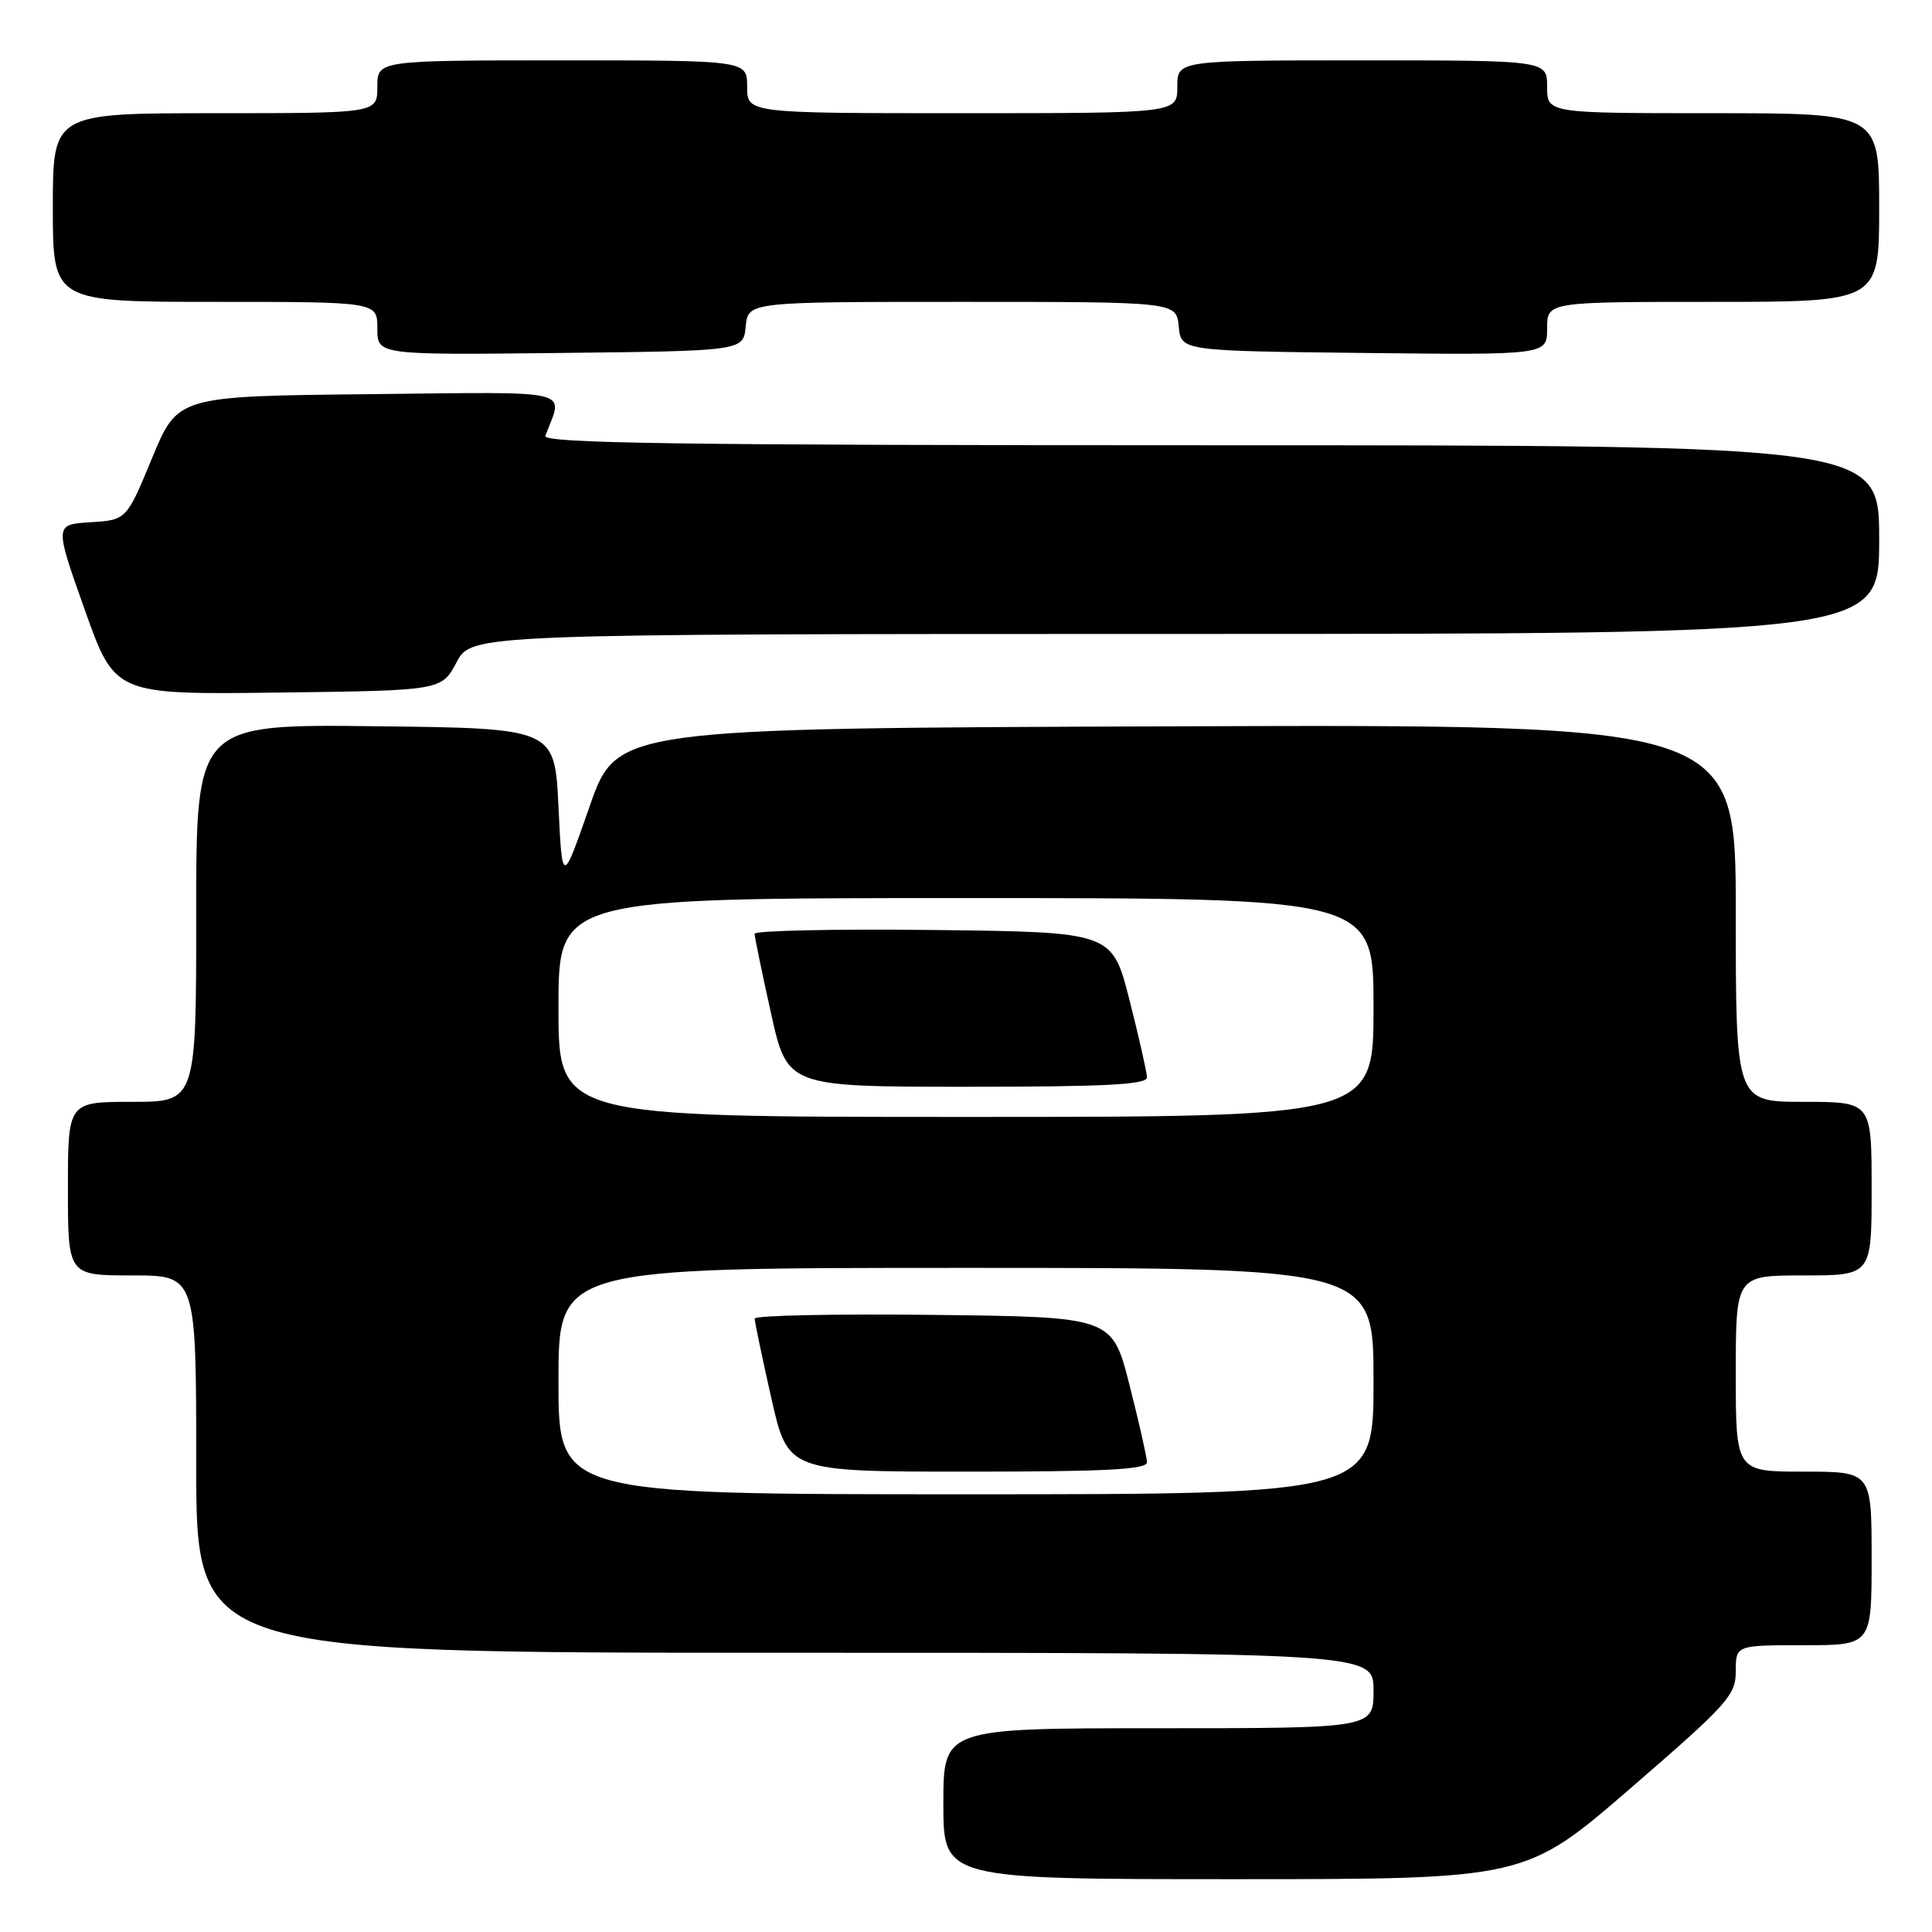 <?xml version="1.0" encoding="UTF-8" standalone="no"?>
<!DOCTYPE svg PUBLIC "-//W3C//DTD SVG 1.1//EN" "http://www.w3.org/Graphics/SVG/1.1/DTD/svg11.dtd" >
<svg xmlns="http://www.w3.org/2000/svg" xmlns:xlink="http://www.w3.org/1999/xlink" version="1.1" viewBox="0 0 256 256">
 <g >
 <path fill="currentColor"
d=" M 216.06 236.95 C 228.95 225.80 230.00 224.63 230.00 221.45 C 230.00 218.00 230.00 218.00 239.00 218.00 C 248.00 218.00 248.00 218.00 248.00 206.50 C 248.00 195.00 248.00 195.00 239.00 195.00 C 230.00 195.00 230.00 195.00 230.00 182.00 C 230.00 169.00 230.00 169.00 239.00 169.00 C 248.00 169.00 248.00 169.00 248.00 157.50 C 248.00 146.00 248.00 146.00 239.00 146.00 C 230.00 146.00 230.00 146.00 230.00 120.99 C 230.00 95.99 230.00 95.99 155.87 96.24 C 81.74 96.50 81.74 96.50 78.12 106.87 C 74.50 117.24 74.50 117.24 74.00 106.87 C 73.50 96.50 73.50 96.50 49.75 96.23 C 26.00 95.96 26.00 95.96 26.00 120.98 C 26.00 146.00 26.00 146.00 17.50 146.00 C 9.00 146.00 9.00 146.00 9.00 157.50 C 9.00 169.00 9.00 169.00 17.50 169.00 C 26.00 169.00 26.00 169.00 26.00 194.00 C 26.00 219.00 26.00 219.00 104.00 219.00 C 182.00 219.00 182.00 219.00 182.00 224.00 C 182.00 229.00 182.00 229.00 153.50 229.00 C 125.00 229.00 125.00 229.00 125.00 239.00 C 125.00 249.00 125.00 249.00 163.56 249.00 C 202.12 249.00 202.12 249.00 216.06 236.95 Z  M 60.50 87.75 C 62.50 84.01 62.50 84.01 155.75 84.00 C 249.00 84.00 249.00 84.00 249.00 71.50 C 249.00 59.00 249.00 59.00 160.39 59.00 C 89.92 59.00 71.88 58.74 72.26 57.75 C 74.63 51.44 76.75 51.94 48.85 52.23 C 23.54 52.50 23.54 52.50 20.15 60.70 C 16.76 68.90 16.76 68.90 11.99 69.20 C 7.22 69.50 7.22 69.50 11.22 80.77 C 15.22 92.04 15.22 92.04 36.86 91.77 C 58.50 91.50 58.50 91.50 60.50 87.75 Z  M 98.81 43.25 C 99.13 40.00 99.13 40.00 127.50 40.00 C 155.87 40.00 155.87 40.00 156.19 43.25 C 156.50 46.50 156.50 46.50 180.75 46.77 C 205.00 47.04 205.00 47.04 205.00 43.52 C 205.00 40.00 205.00 40.00 227.00 40.00 C 249.00 40.00 249.00 40.00 249.00 27.50 C 249.00 15.00 249.00 15.00 227.00 15.00 C 205.00 15.00 205.00 15.00 205.00 11.50 C 205.00 8.00 205.00 8.00 180.50 8.00 C 156.00 8.00 156.00 8.00 156.00 11.50 C 156.00 15.00 156.00 15.00 127.50 15.00 C 99.00 15.00 99.00 15.00 99.00 11.50 C 99.00 8.00 99.00 8.00 74.50 8.00 C 50.00 8.00 50.00 8.00 50.00 11.50 C 50.00 15.00 50.00 15.00 28.50 15.00 C 7.00 15.00 7.00 15.00 7.00 27.50 C 7.00 40.00 7.00 40.00 28.50 40.00 C 50.00 40.00 50.00 40.00 50.00 43.52 C 50.00 47.04 50.00 47.04 74.25 46.77 C 98.50 46.50 98.50 46.50 98.81 43.25 Z  M 74.00 183.00 C 74.00 168.00 74.00 168.00 128.00 168.00 C 182.00 168.00 182.00 168.00 182.00 183.00 C 182.00 198.00 182.00 198.00 128.00 198.00 C 74.00 198.00 74.00 198.00 74.00 183.00 Z  M 151.98 193.75 C 151.96 193.06 150.92 188.45 149.66 183.50 C 147.37 174.50 147.37 174.50 123.69 174.23 C 110.66 174.08 100.00 174.30 100.00 174.72 C 100.00 175.14 100.99 179.87 102.20 185.24 C 104.40 195.00 104.40 195.00 128.20 195.00 C 146.59 195.00 151.99 194.72 151.98 193.75 Z  M 74.00 133.50 C 74.00 119.00 74.00 119.00 128.00 119.00 C 182.00 119.00 182.00 119.00 182.00 133.50 C 182.00 148.00 182.00 148.00 128.00 148.00 C 74.00 148.00 74.00 148.00 74.00 133.50 Z  M 151.98 142.75 C 151.96 142.06 150.92 137.45 149.66 132.50 C 147.37 123.50 147.37 123.50 123.69 123.23 C 110.66 123.08 100.00 123.31 99.99 123.73 C 99.99 124.15 100.97 128.89 102.16 134.25 C 104.33 144.00 104.33 144.00 128.17 144.00 C 146.58 144.00 151.99 143.72 151.98 142.75 Z "/>
</g>
</svg>